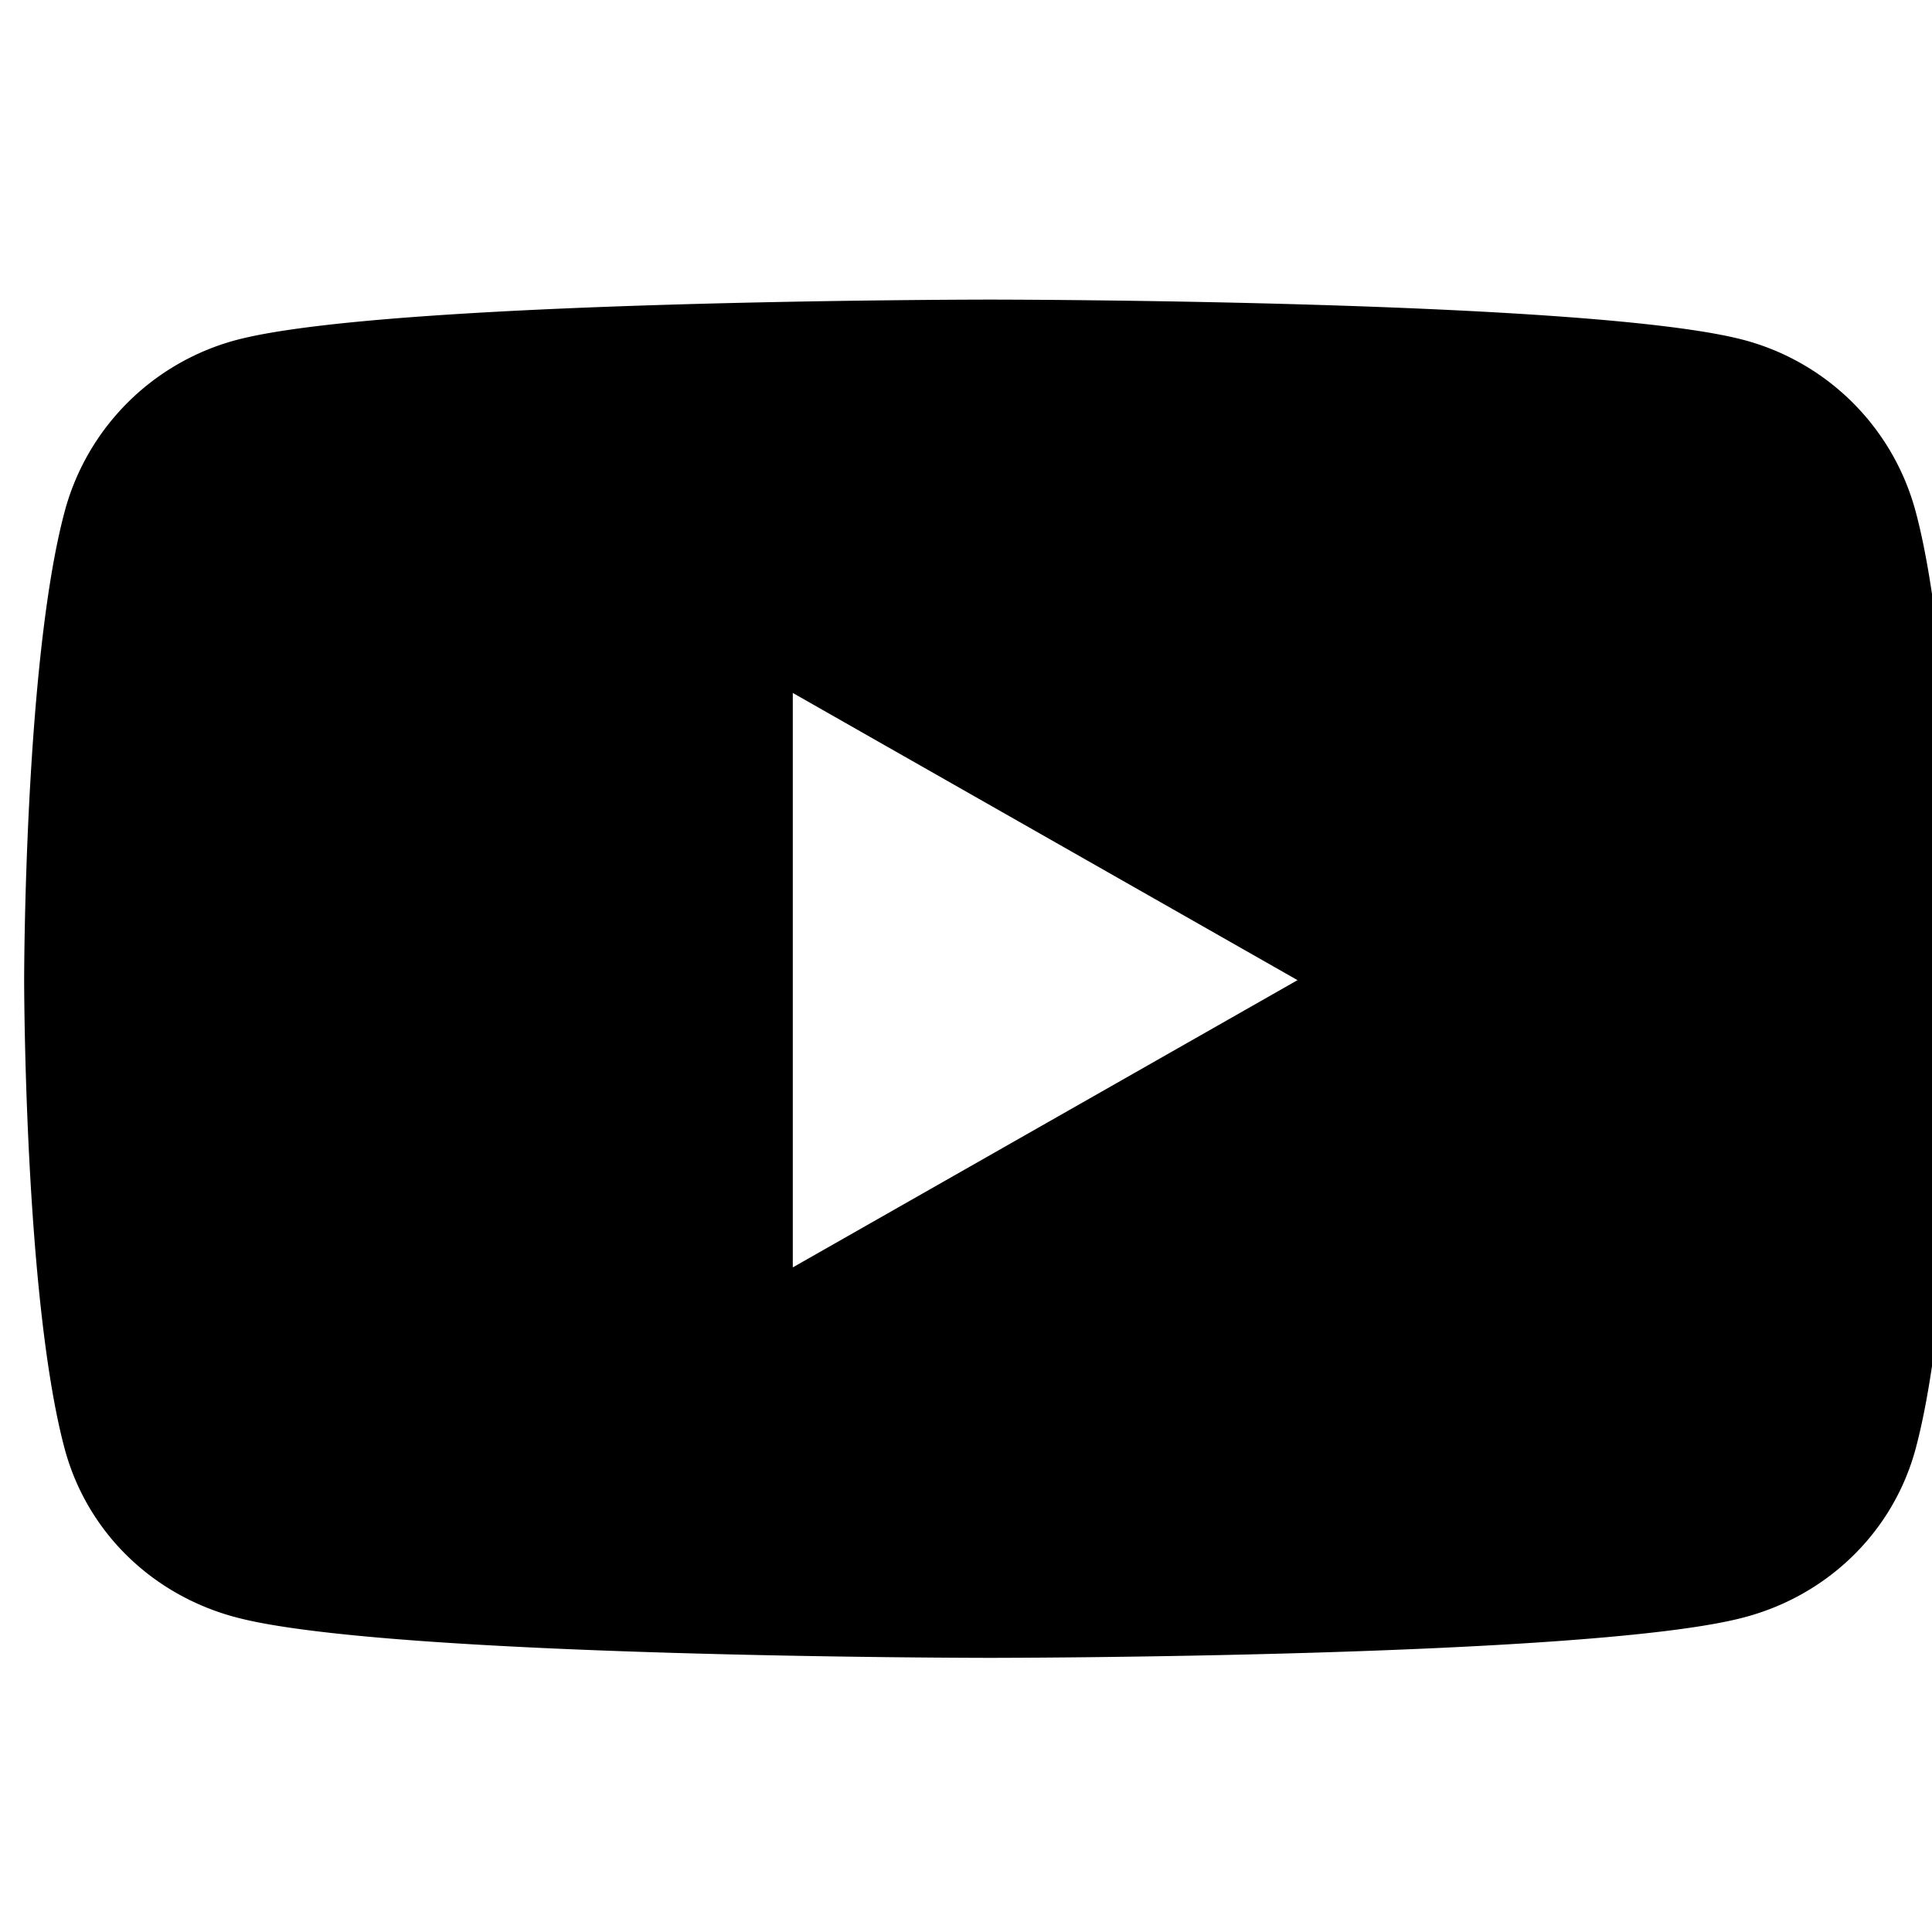<svg xmlns="http://www.w3.org/2000/svg" width="40" height="40">
  <path fill="currentColor" d="M39.665 10.604a5.02 5.02 0 0 0-3.537-3.559c-3.12-.842-15.628-.842-15.628-.842s-12.508 0-15.628.842a5.02 5.02 0 0 0-3.537 3.56C.5 13.745.5 20.292.5 20.292s0 6.547.835 9.689c.461 1.736 1.816 3.04 3.537 3.5 3.12.843 15.628.843 15.628.843s12.508 0 15.628-.843c1.721-.46 3.076-1.772 3.537-3.5.835-3.142.835-9.689.835-9.689s0-6.547-.835-9.689ZM16.414 26.24V14.347l10.45 5.946-10.45 5.947Z"/>
</svg>